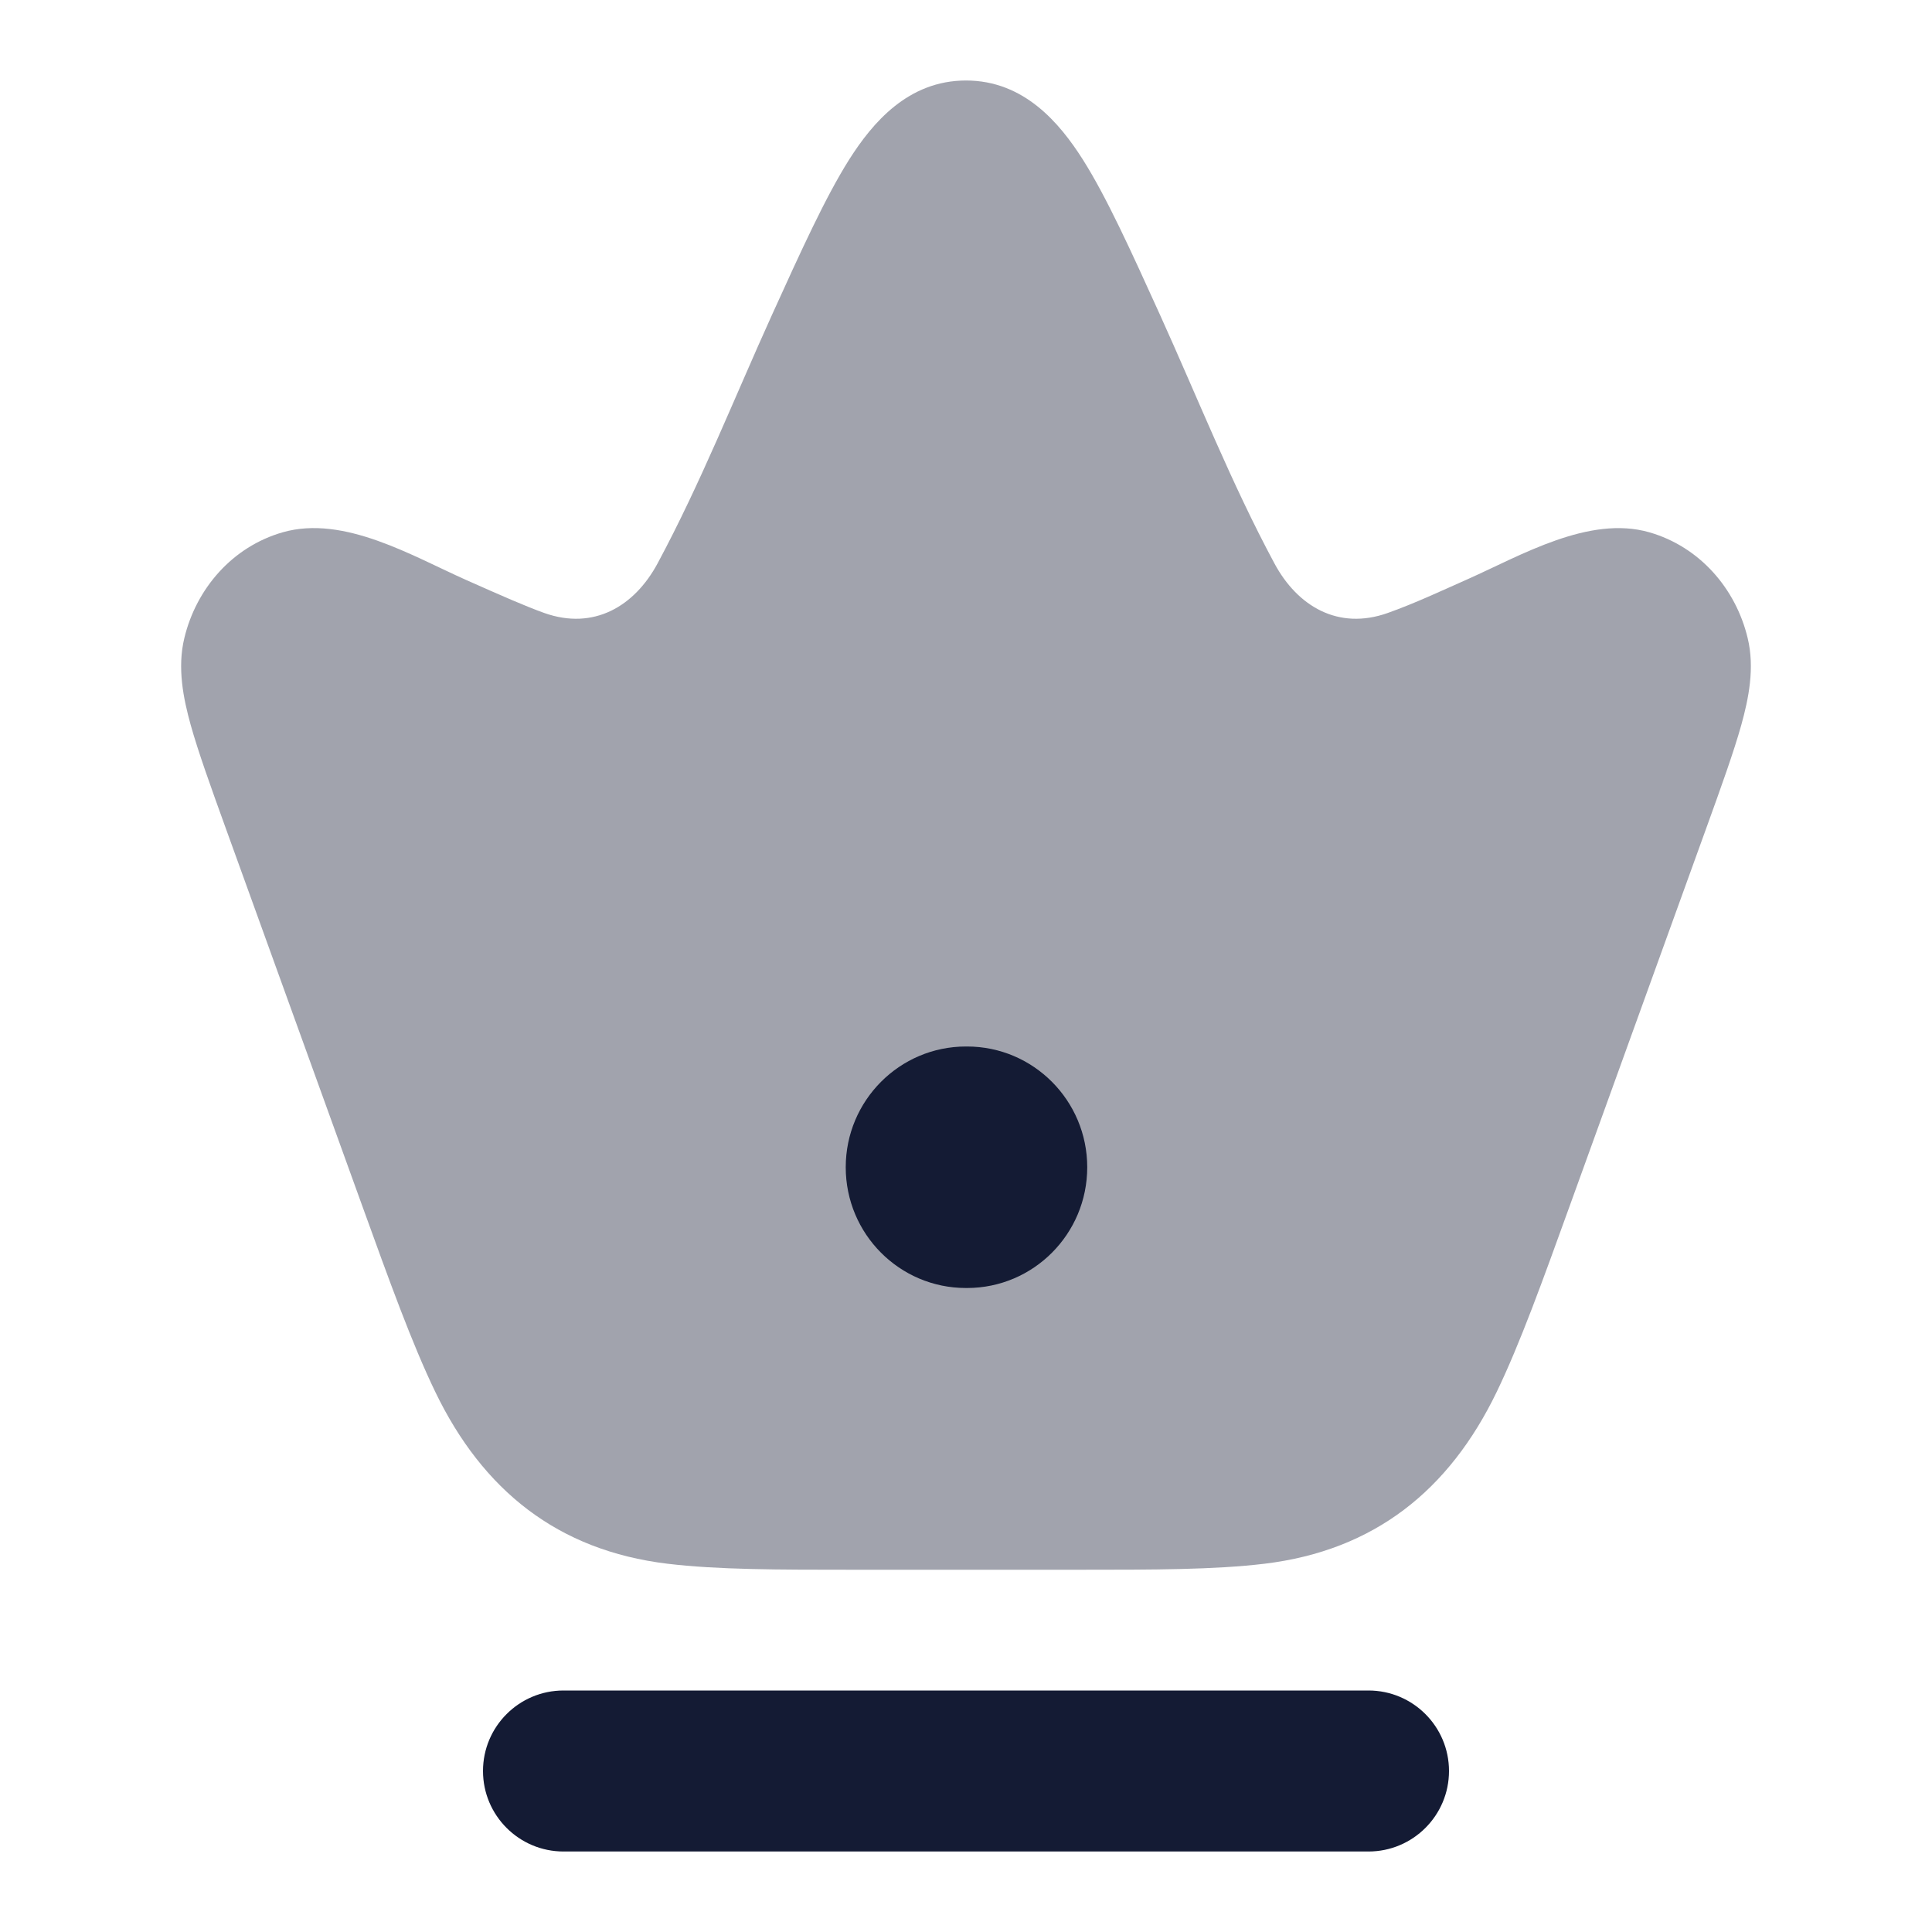 <svg width="24" height="24" viewBox="0 0 24 24" fill="none" xmlns="http://www.w3.org/2000/svg">
<path opacity="0.4" d="M10.55 1.98C10.838 1.527 11.28 1 12 1C12.72 1 13.162 1.527 13.45 1.98C13.745 2.445 14.049 3.116 14.41 3.911L14.41 3.911C14.876 4.939 15.297 6.005 15.832 7C16.118 7.531 16.623 7.833 17.238 7.615C17.578 7.494 17.907 7.339 18.236 7.193C18.894 6.9 19.74 6.398 20.487 6.612C21.116 6.792 21.564 7.315 21.71 7.926C21.8 8.297 21.722 8.678 21.631 9.006C21.536 9.345 21.383 9.77 21.198 10.282L21.198 10.282L19.505 14.965C19.16 15.92 18.882 16.691 18.593 17.29C18.003 18.513 17.073 19.26 15.71 19.425C15.089 19.5 14.328 19.5 13.401 19.5H10.599C9.673 19.5 8.911 19.5 8.29 19.425C6.927 19.26 5.997 18.513 5.407 17.29C5.118 16.691 4.84 15.921 4.495 14.966L4.495 14.966L2.802 10.282L2.802 10.282C2.617 9.77 2.464 9.345 2.369 9.006C2.278 8.678 2.2 8.297 2.29 7.926C2.437 7.314 2.884 6.792 3.513 6.612C4.273 6.395 5.127 6.91 5.796 7.207C6.237 7.403 6.53 7.532 6.762 7.615C7.377 7.833 7.882 7.531 8.168 7C8.703 6.005 9.124 4.939 9.59 3.911L9.59 3.911C9.951 3.116 10.256 2.445 10.55 1.98Z" fill="#141B34"/>
<path fill-rule="evenodd" clip-rule="evenodd" d="M10.506 14.5C10.506 13.672 11.175 13 11.999 13H12.013C12.837 13 13.506 13.672 13.506 14.5C13.506 15.329 12.837 16 12.013 16H11.999C11.175 16 10.506 15.329 10.506 14.5Z" fill="#141B34"/>
<path fill-rule="evenodd" clip-rule="evenodd" d="M6 22C6 21.448 6.448 21 7 21H17C17.552 21 18 21.448 18 22C18 22.552 17.552 23 17 23H7C6.448 23 6 22.552 6 22Z" fill="#141B34"/>
</svg>

